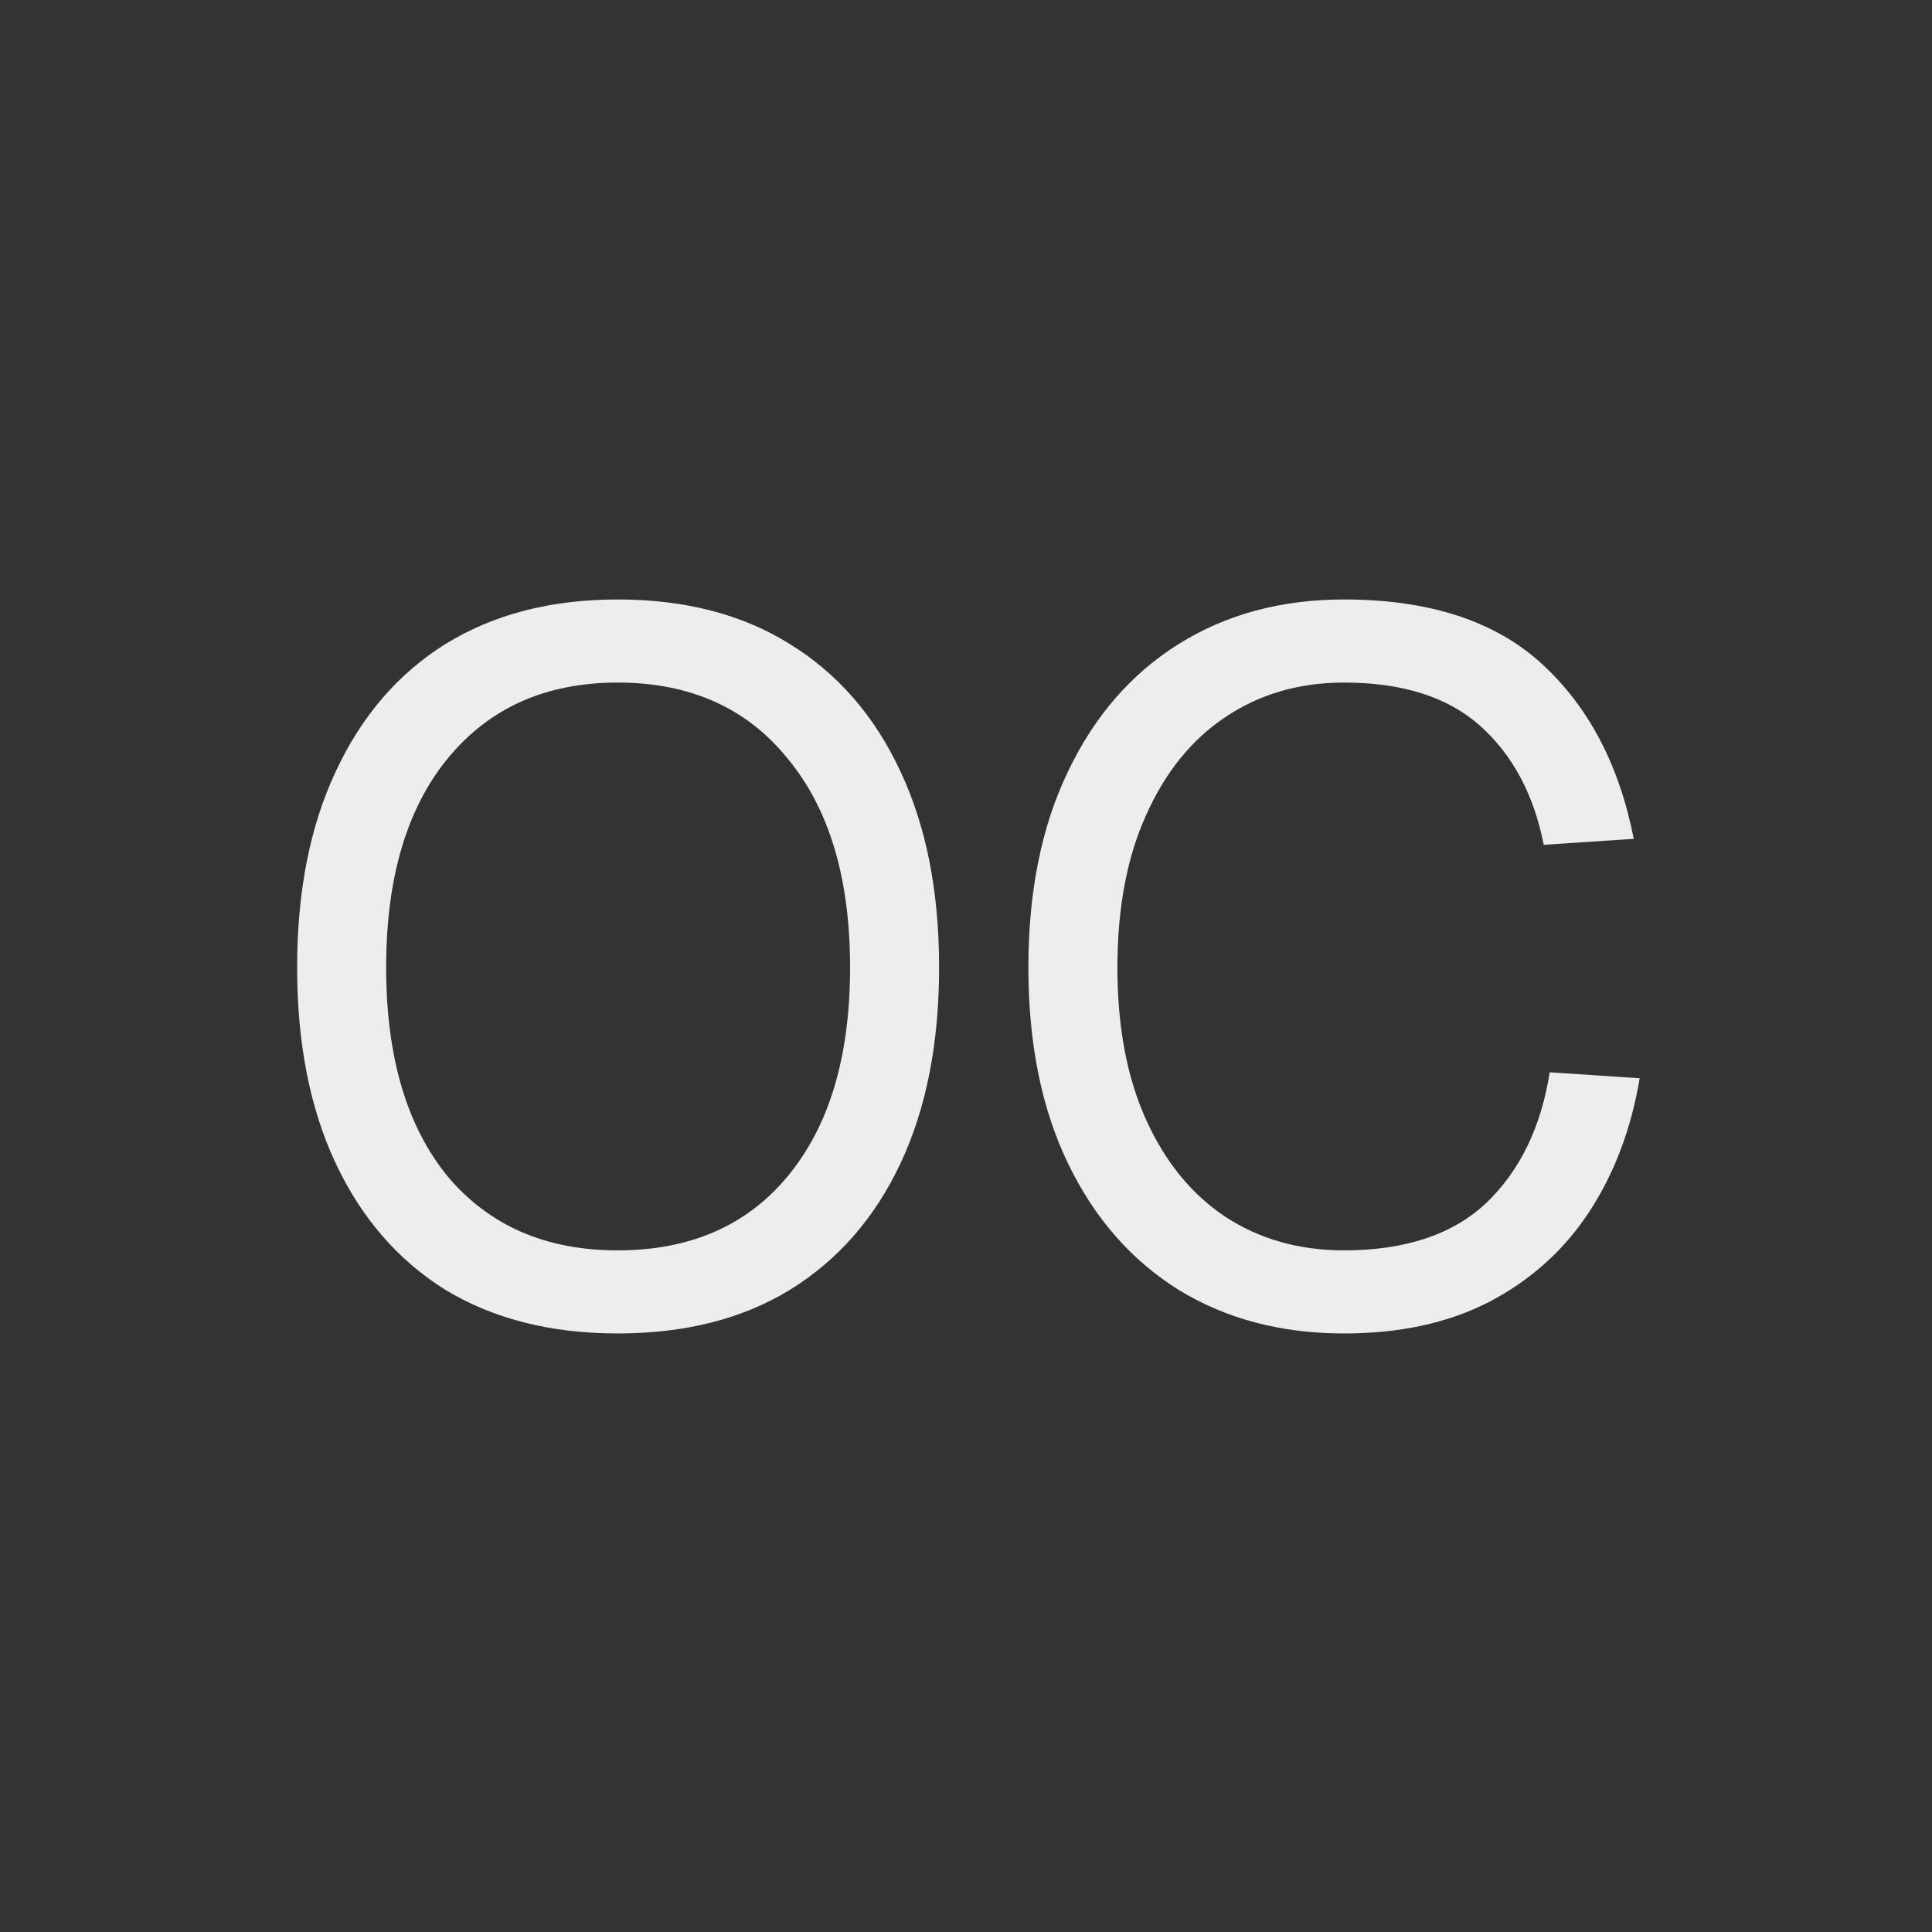 <svg width="1000" height="1000" viewBox="0 0 1000 1000" fill="none" xmlns="http://www.w3.org/2000/svg">
<rect x="0" y="0" width="1000" height="1000" fill="#333333" stroke="none"/>
<g clip-path="url(#clip0_13_4)">
<path d="M319.678 690.192C285.203 690.192 255.507 682.683 230.59 667.664C206.014 652.304 187.07 630.459 173.758 602.128C160.446 573.797 153.79 540.005 153.79 500.752C153.79 461.499 160.446 427.707 173.758 399.376C187.07 370.704 206.014 348.688 230.59 333.328C255.507 317.968 285.203 310.288 319.678 310.288C354.494 310.288 384.19 317.968 408.766 333.328C433.683 348.688 452.798 370.704 466.11 399.376C479.422 427.707 486.078 461.499 486.078 500.752C486.078 540.005 479.422 573.797 466.11 602.128C452.798 630.459 433.683 652.304 408.766 667.664C384.19 682.683 354.494 690.192 319.678 690.192ZM319.678 647.184C357.225 647.184 386.579 634.384 407.742 608.784C429.246 582.843 439.998 546.832 439.998 500.752C439.998 454.672 429.246 418.661 407.742 392.72C386.579 366.437 357.225 353.296 319.678 353.296C282.473 353.296 253.118 366.437 231.614 392.72C210.451 418.661 199.87 454.672 199.87 500.752C199.87 546.832 210.451 582.843 231.614 608.784C253.118 634.384 282.473 647.184 319.678 647.184ZM695.618 690.192C663.191 690.192 634.69 682.683 610.114 667.664C585.538 652.304 566.423 630.459 552.77 602.128C539.117 573.797 532.29 540.005 532.29 500.752C532.29 461.499 539.117 427.707 552.77 399.376C566.423 370.704 585.538 348.688 610.114 333.328C634.69 317.968 663.191 310.288 695.618 310.288C739.65 310.288 773.783 321.381 798.018 343.568C822.253 365.755 838.125 395.963 845.634 434.192L799.042 437.264C793.922 411.323 782.999 390.843 766.274 375.824C749.549 360.805 725.997 353.296 695.618 353.296C672.407 353.296 651.927 359.269 634.178 371.216C616.77 382.821 603.117 399.717 593.218 421.904C583.319 443.749 578.37 470.032 578.37 500.752C578.37 531.472 583.319 557.755 593.218 579.6C603.117 601.445 616.77 618.171 634.178 629.776C651.927 641.381 672.407 647.184 695.618 647.184C727.362 647.184 751.938 638.992 769.346 622.608C786.754 605.883 797.677 583.355 802.114 555.024L848.706 558.096C844.269 584.379 835.565 607.419 822.594 627.216C809.623 647.013 792.386 662.544 770.882 673.808C749.719 684.731 724.631 690.192 695.618 690.192Z" fill="#EDEDED"/>
</g>
<defs>
<clipPath id="clip0_13_4">
<rect width="1000" height="1000" fill="white"/>
</clipPath>
</defs>
</svg>
